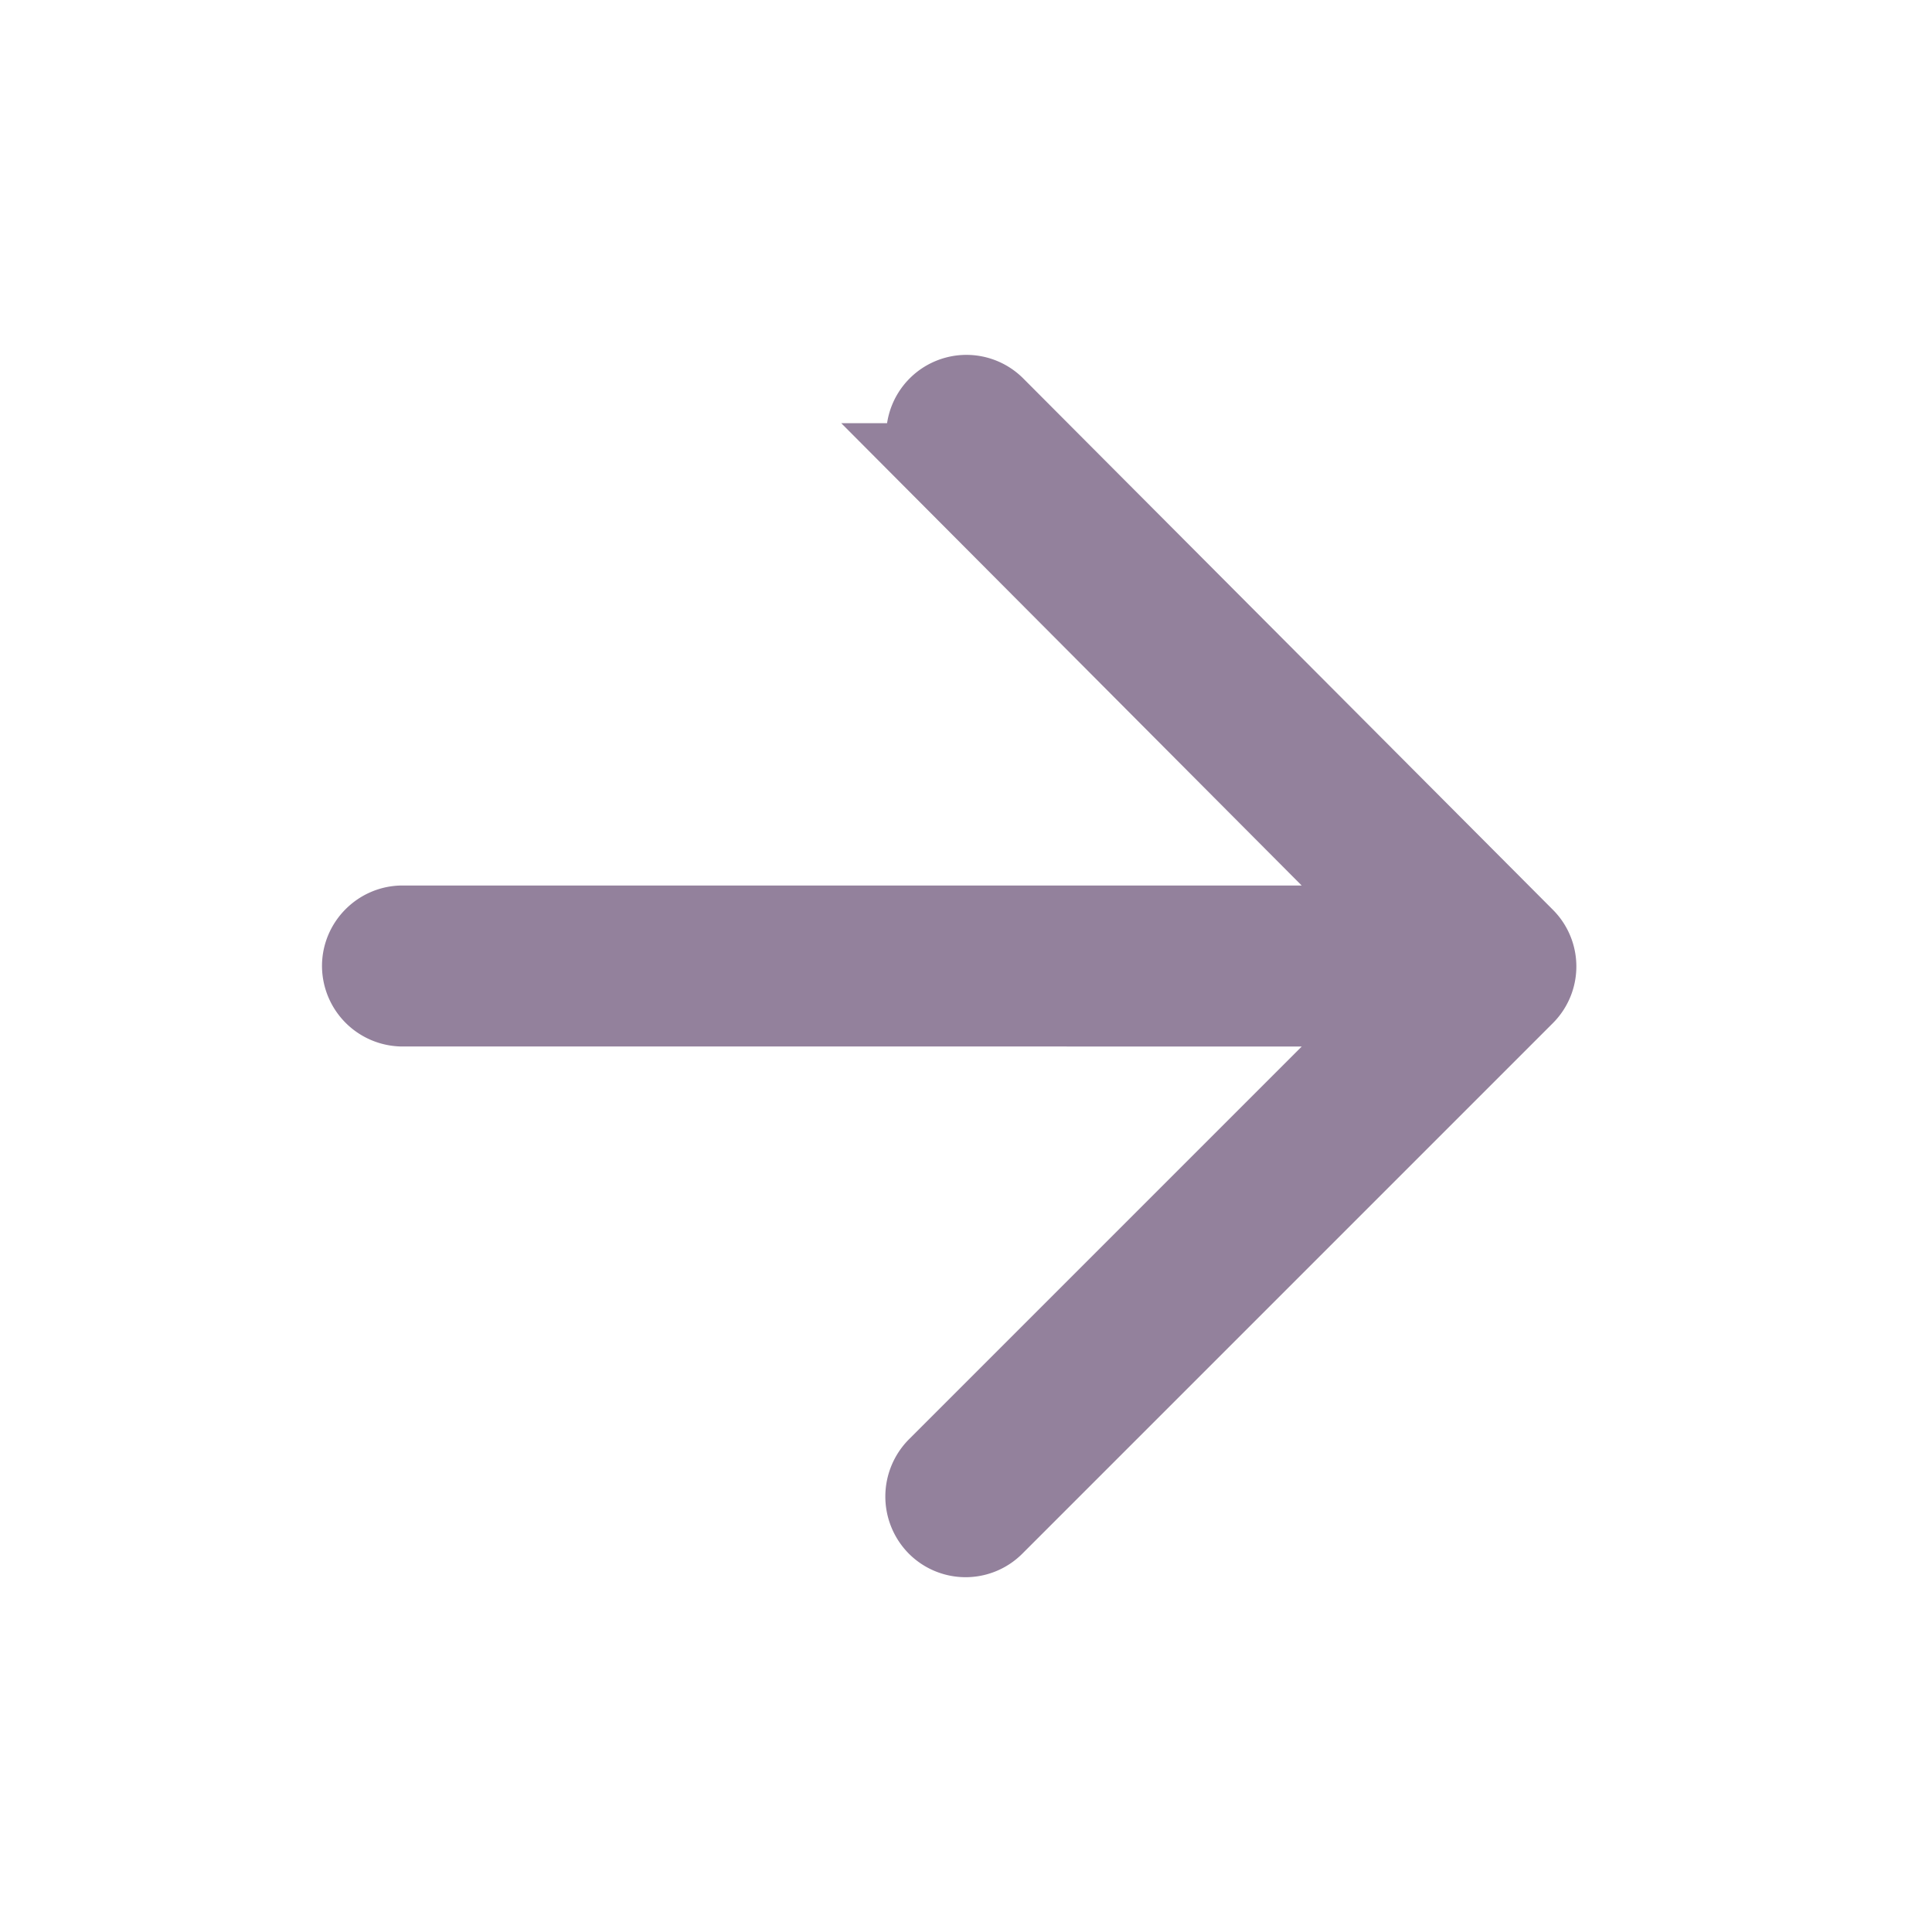 <svg width="24" height="24" fill="none" xmlns="http://www.w3.org/2000/svg"><path d="M16.524 13.354l.853-.854H5a.503.503 0 01-.5-.5c0-.274.226-.5.5-.5h12.374l-.85-.853-4.87-4.89h0a.496.496 0 11.703-.703l6.579 6.6h0a.496.496 0 010 .703l-6.59 6.59a.496.496 0 01-.702 0 .508.508 0 010-.713l4.88-4.88z" fill="#93819C" stroke="#93819C"/></svg>